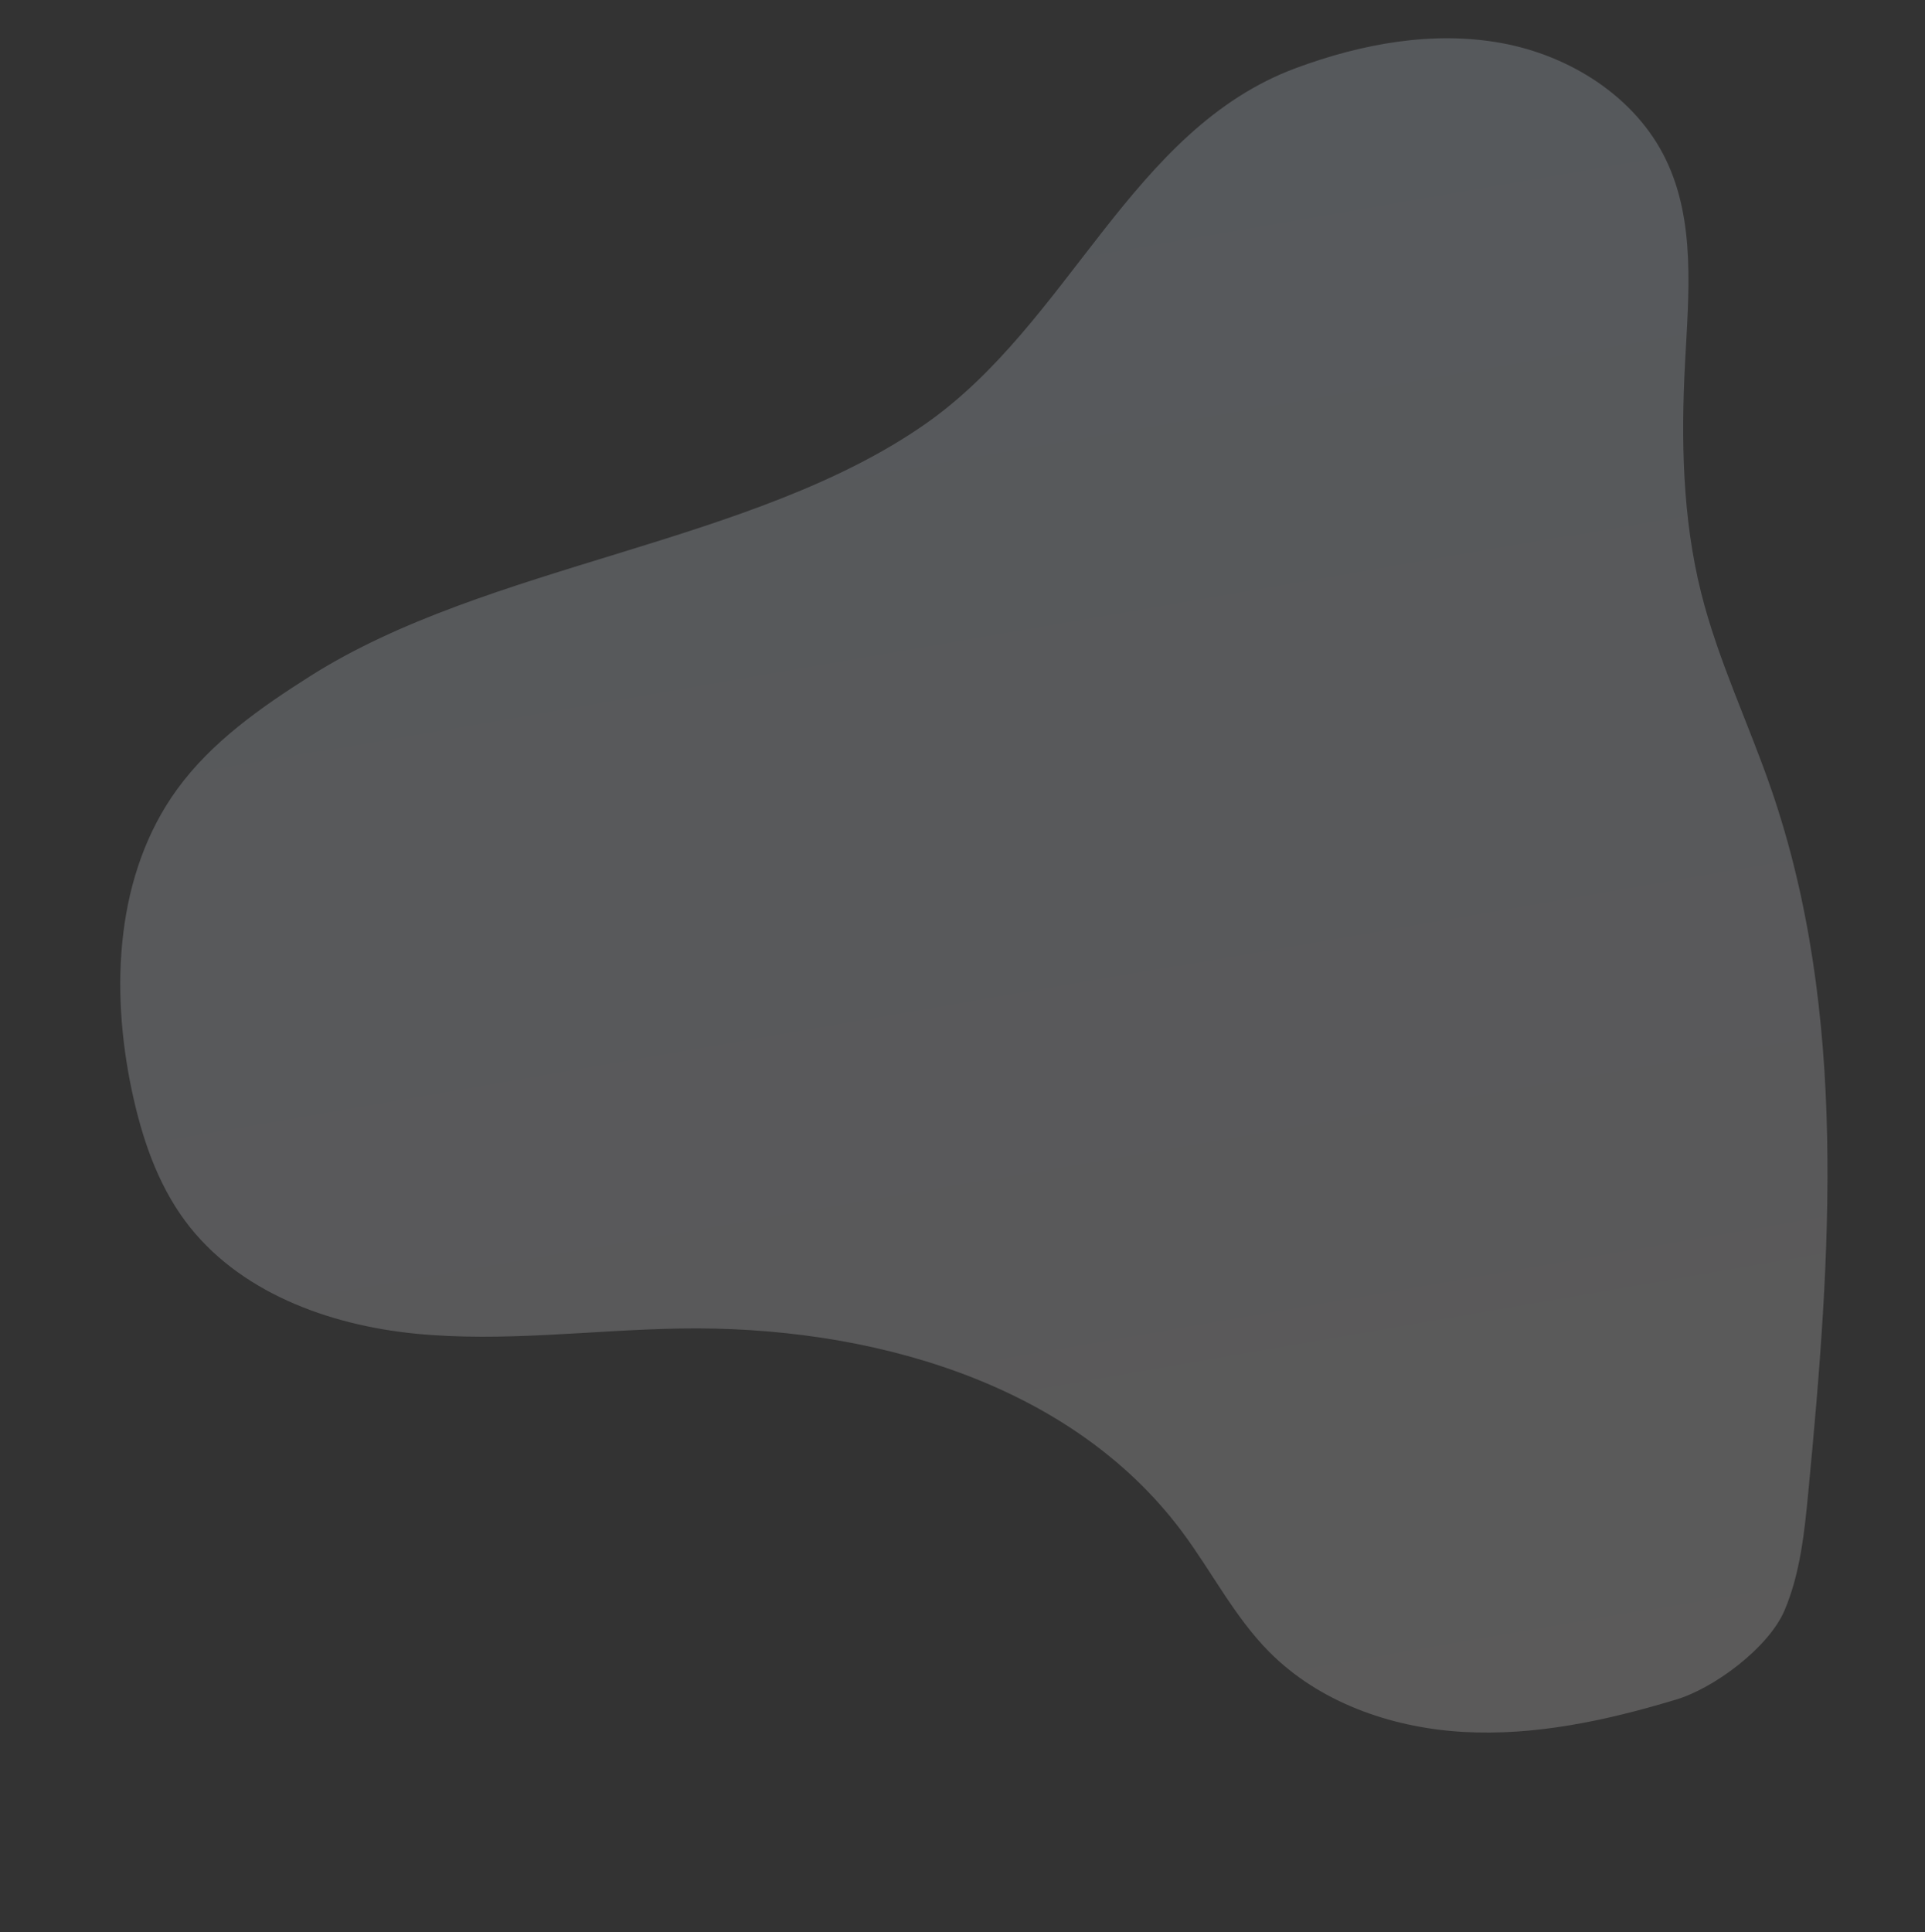 <svg xmlns="http://www.w3.org/2000/svg" xmlns:xlink="http://www.w3.org/1999/xlink" width="1597.776" height="1603.587" viewBox="0 0 1597.776 1603.587"><rect x="0" y="0" width="1597.776" height="1603.587" fill="#333333" stroke="none"/><defs><style>.a{opacity:0.2;}.b{fill:url(#a);}</style><linearGradient id="a" x1="0.5" x2="0.5" y2="1" gradientUnits="objectBoundingBox"><stop offset="0" stop-color="#f9f4f3"/><stop offset="1" stop-color="#e1eeff"/></linearGradient></defs><g class="a" transform="translate(1607.424 1416.833) rotate(171)"><path class="b" d="M209.534,7.087C268.387-.92,328.754-4.206,386.787,8.429c.87.19,1.741.383,2.754.613,56.952,12.926,111.727,42.737,145.892,90.227,24.058,33.442,36.738,73.55,55.928,110.007,72.48,137.7,231.062,209.825,385.152,231.549,72.424,10.209,146.376,11.6,217.153,30.036s140.573,57.458,174.443,122.283c18.193,34.823,24.763,74.6,26.814,113.834,4.537,86.849-14.9,180-76.486,241.4-34.347,34.243-78.984,55.986-123.5,75.24-160.576,69.456-379.931,50.3-537.218,126.918-131.535,64.069-206.716,215-350.2,243.629-56.734,11.318-116.775,12.926-171.364-6.226s-102.951-61.4-119.688-116.777c-16.546-54.751-1.237-113.32,10.654-169.265,13.3-62.587,22.289-126.769,16.663-190.506-5.1-57.788-22.066-113.805-32.1-170.943-33.9-192.962,11.979-390.168,60.911-579.877,8.39-32.53,17.114-65.593,34.845-94.126S176.167,10.981,209.534,7.087" transform="translate(4.593 32.679)"/></g></svg>
